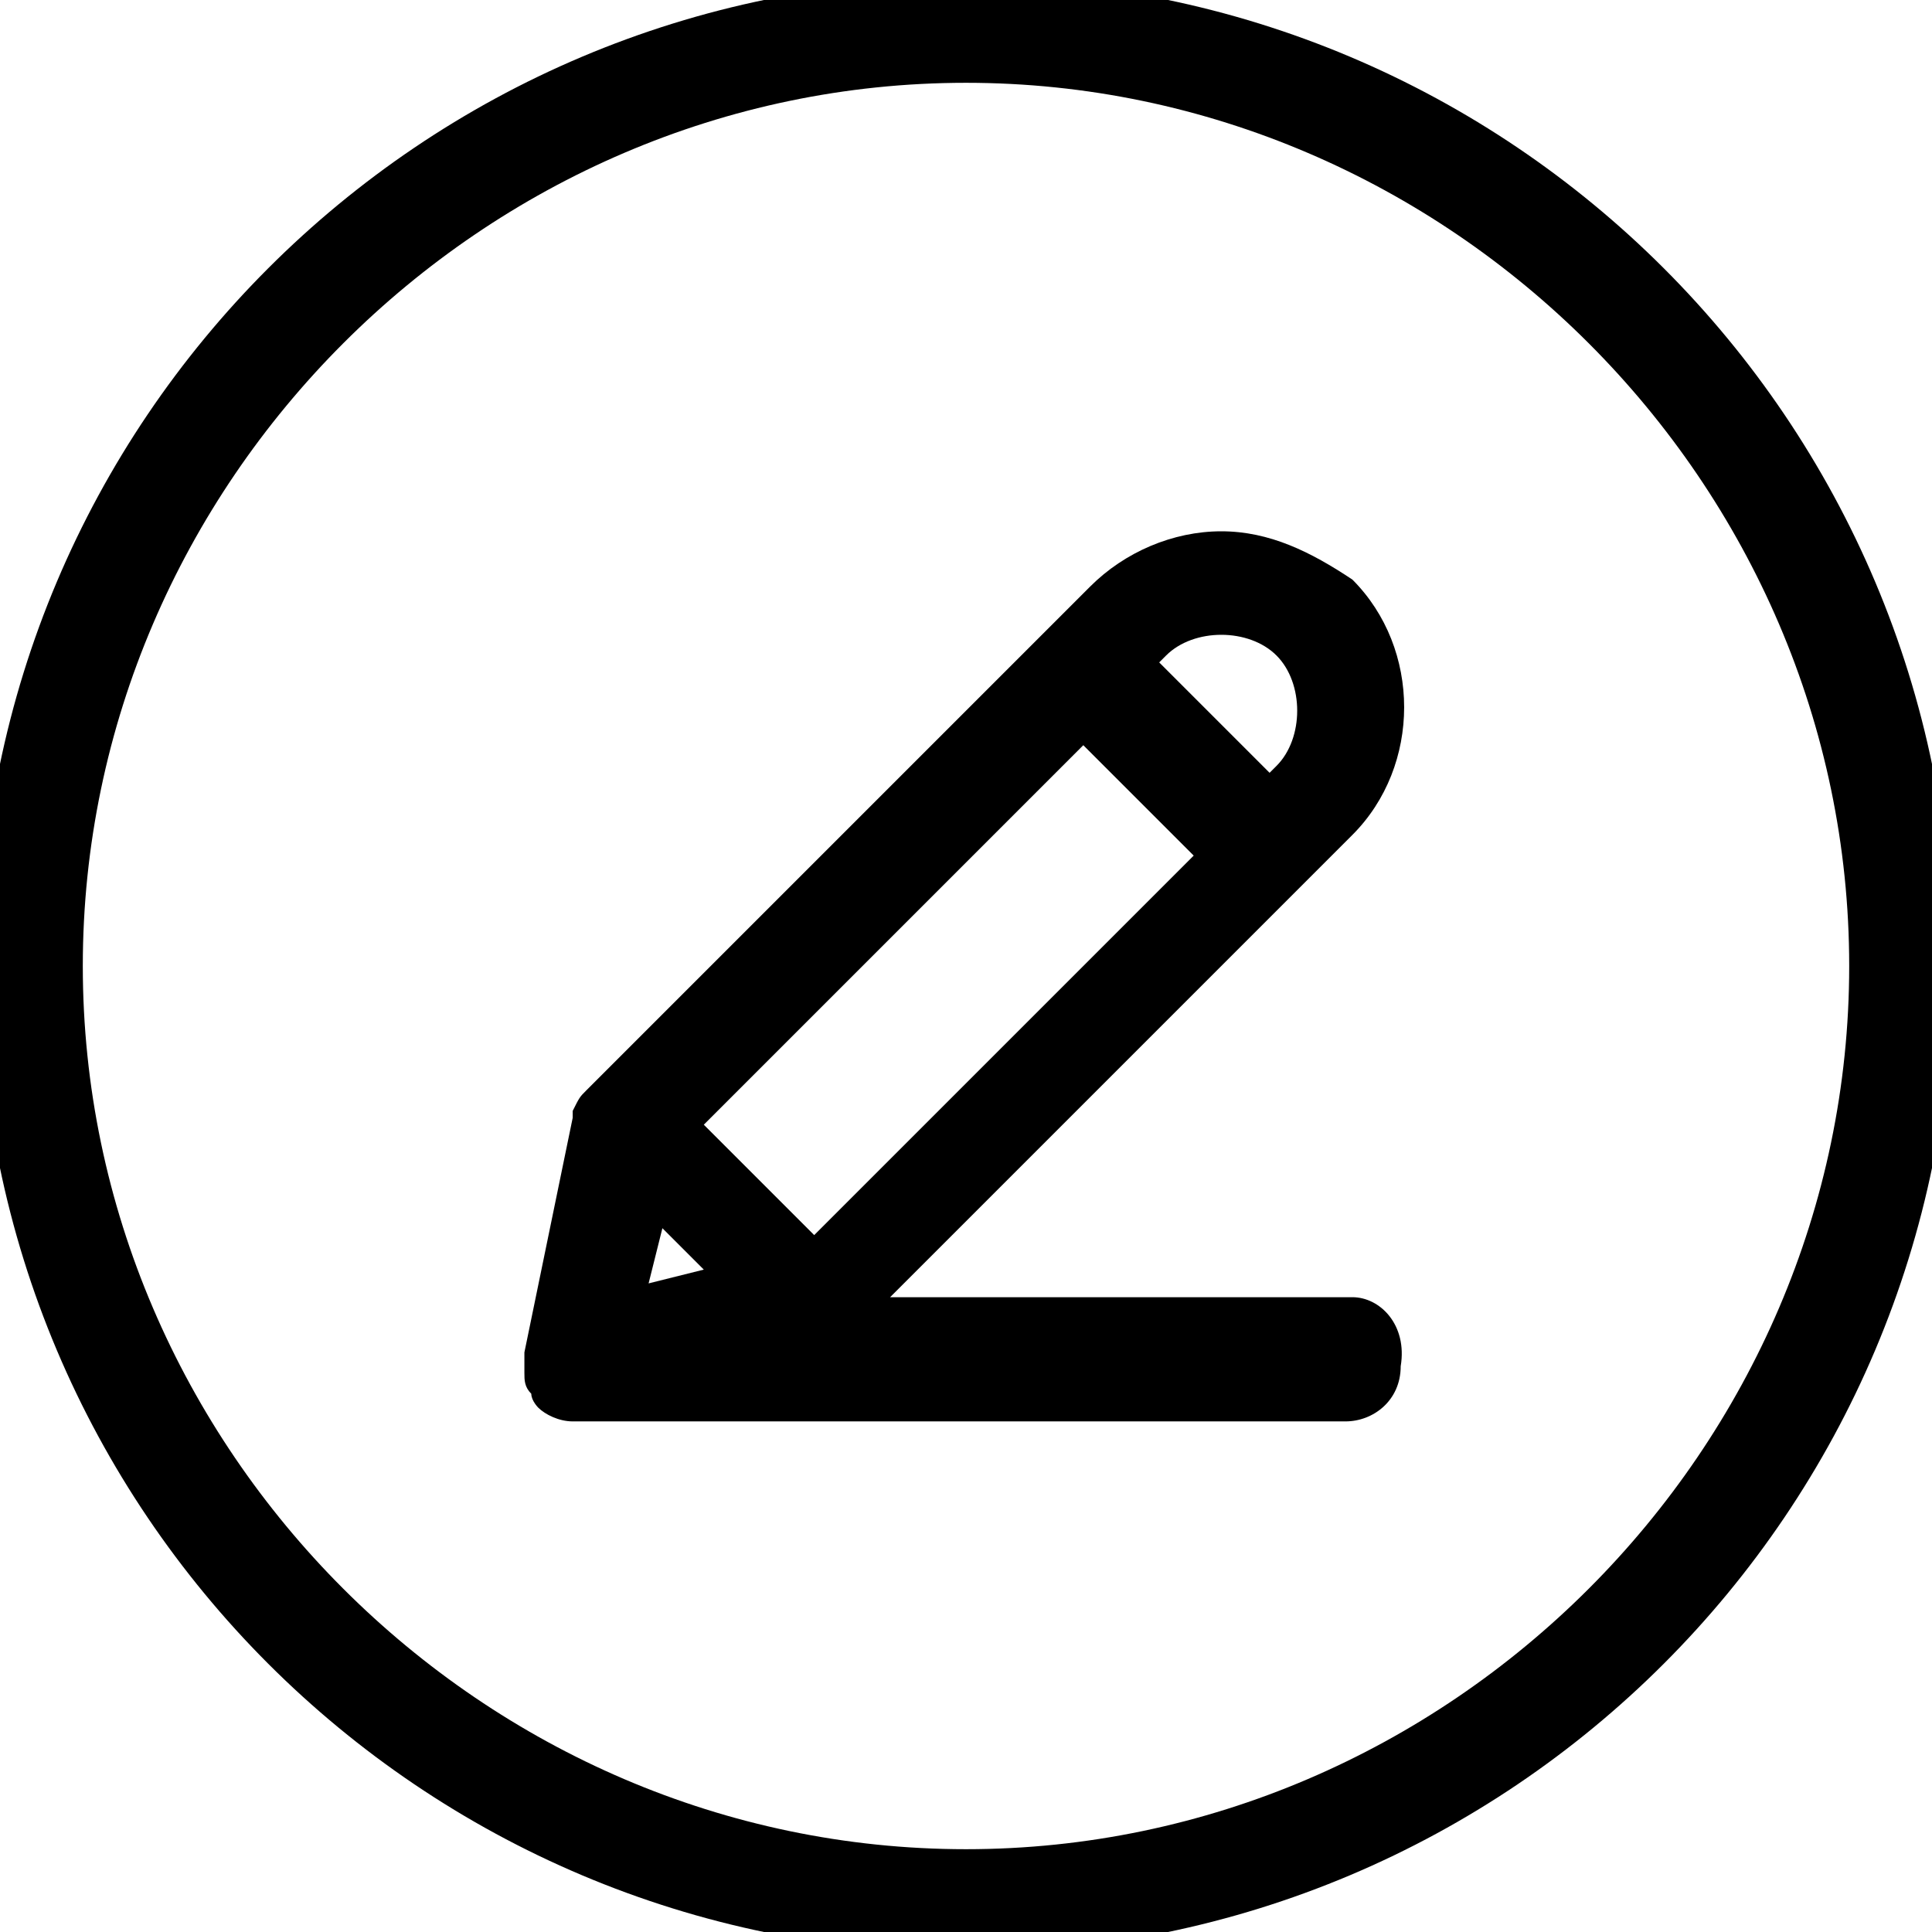 <?xml version="1.0" encoding="utf-8"?>
<!-- Generator: Adobe Illustrator 23.0.1, SVG Export Plug-In . SVG Version: 6.00 Build 0)  -->
<svg version="1.1" id="Layer_1" xmlns="http://www.w3.org/2000/svg" xmlns:xlink="http://www.w3.org/1999/xlink" x="0px" y="0px"
	 viewBox="0 0 28 28" style="enable-background:new 0 0 28 28;" xml:space="preserve">
<g>
	<path d="M14-0.3C6.1-0.3-0.3,6.1-0.3,14c0,7.9,6.4,14.3,14.3,14.3c7.9,0,14.3-6.4,14.3-14.3C28.3,6.1,21.9-0.3,14-0.3z M14,26.8
		C7,26.8,1.2,21,1.2,14C1.2,7,7,1.2,14,1.2C21,1.2,26.8,7,26.8,14C26.8,21,21,26.8,14,26.8z"/>
	<path d="M19.6,18.8h-6.7l6.7-6.7c1-1,1-2.7,0-3.7C19,8,18.4,7.7,17.7,7.7c-0.7,0-1.4,0.3-1.9,0.8l-7.3,7.3
		c-0.1,0.1-0.1,0.1-0.2,0.3l0,0.1l-0.7,3.4c0,0,0,0.1,0,0.1c0,0,0,0,0,0l0,0.1l0,0.1c0,0.1,0,0.2,0.1,0.3c0,0.1,0.1,0.2,0.1,0.2
		c0.1,0.1,0.3,0.2,0.5,0.2h11.2c0.4,0,0.8-0.3,0.8-0.8C20.4,19.2,20,18.8,19.6,18.8z M10.2,18.4l-0.8,0.2l0.2-0.8L10.2,18.4z
		 M10.2,16.3l5.5-5.5l1.6,1.6l-5.5,5.5L10.2,16.3z M18.5,9.5c0.2,0.2,0.3,0.5,0.3,0.8s-0.1,0.6-0.3,0.8l-0.1,0.1l-1.6-1.6l0.1-0.1
		c0.2-0.2,0.5-0.3,0.8-0.3S18.3,9.3,18.5,9.5z"/>
</g>
</svg>
